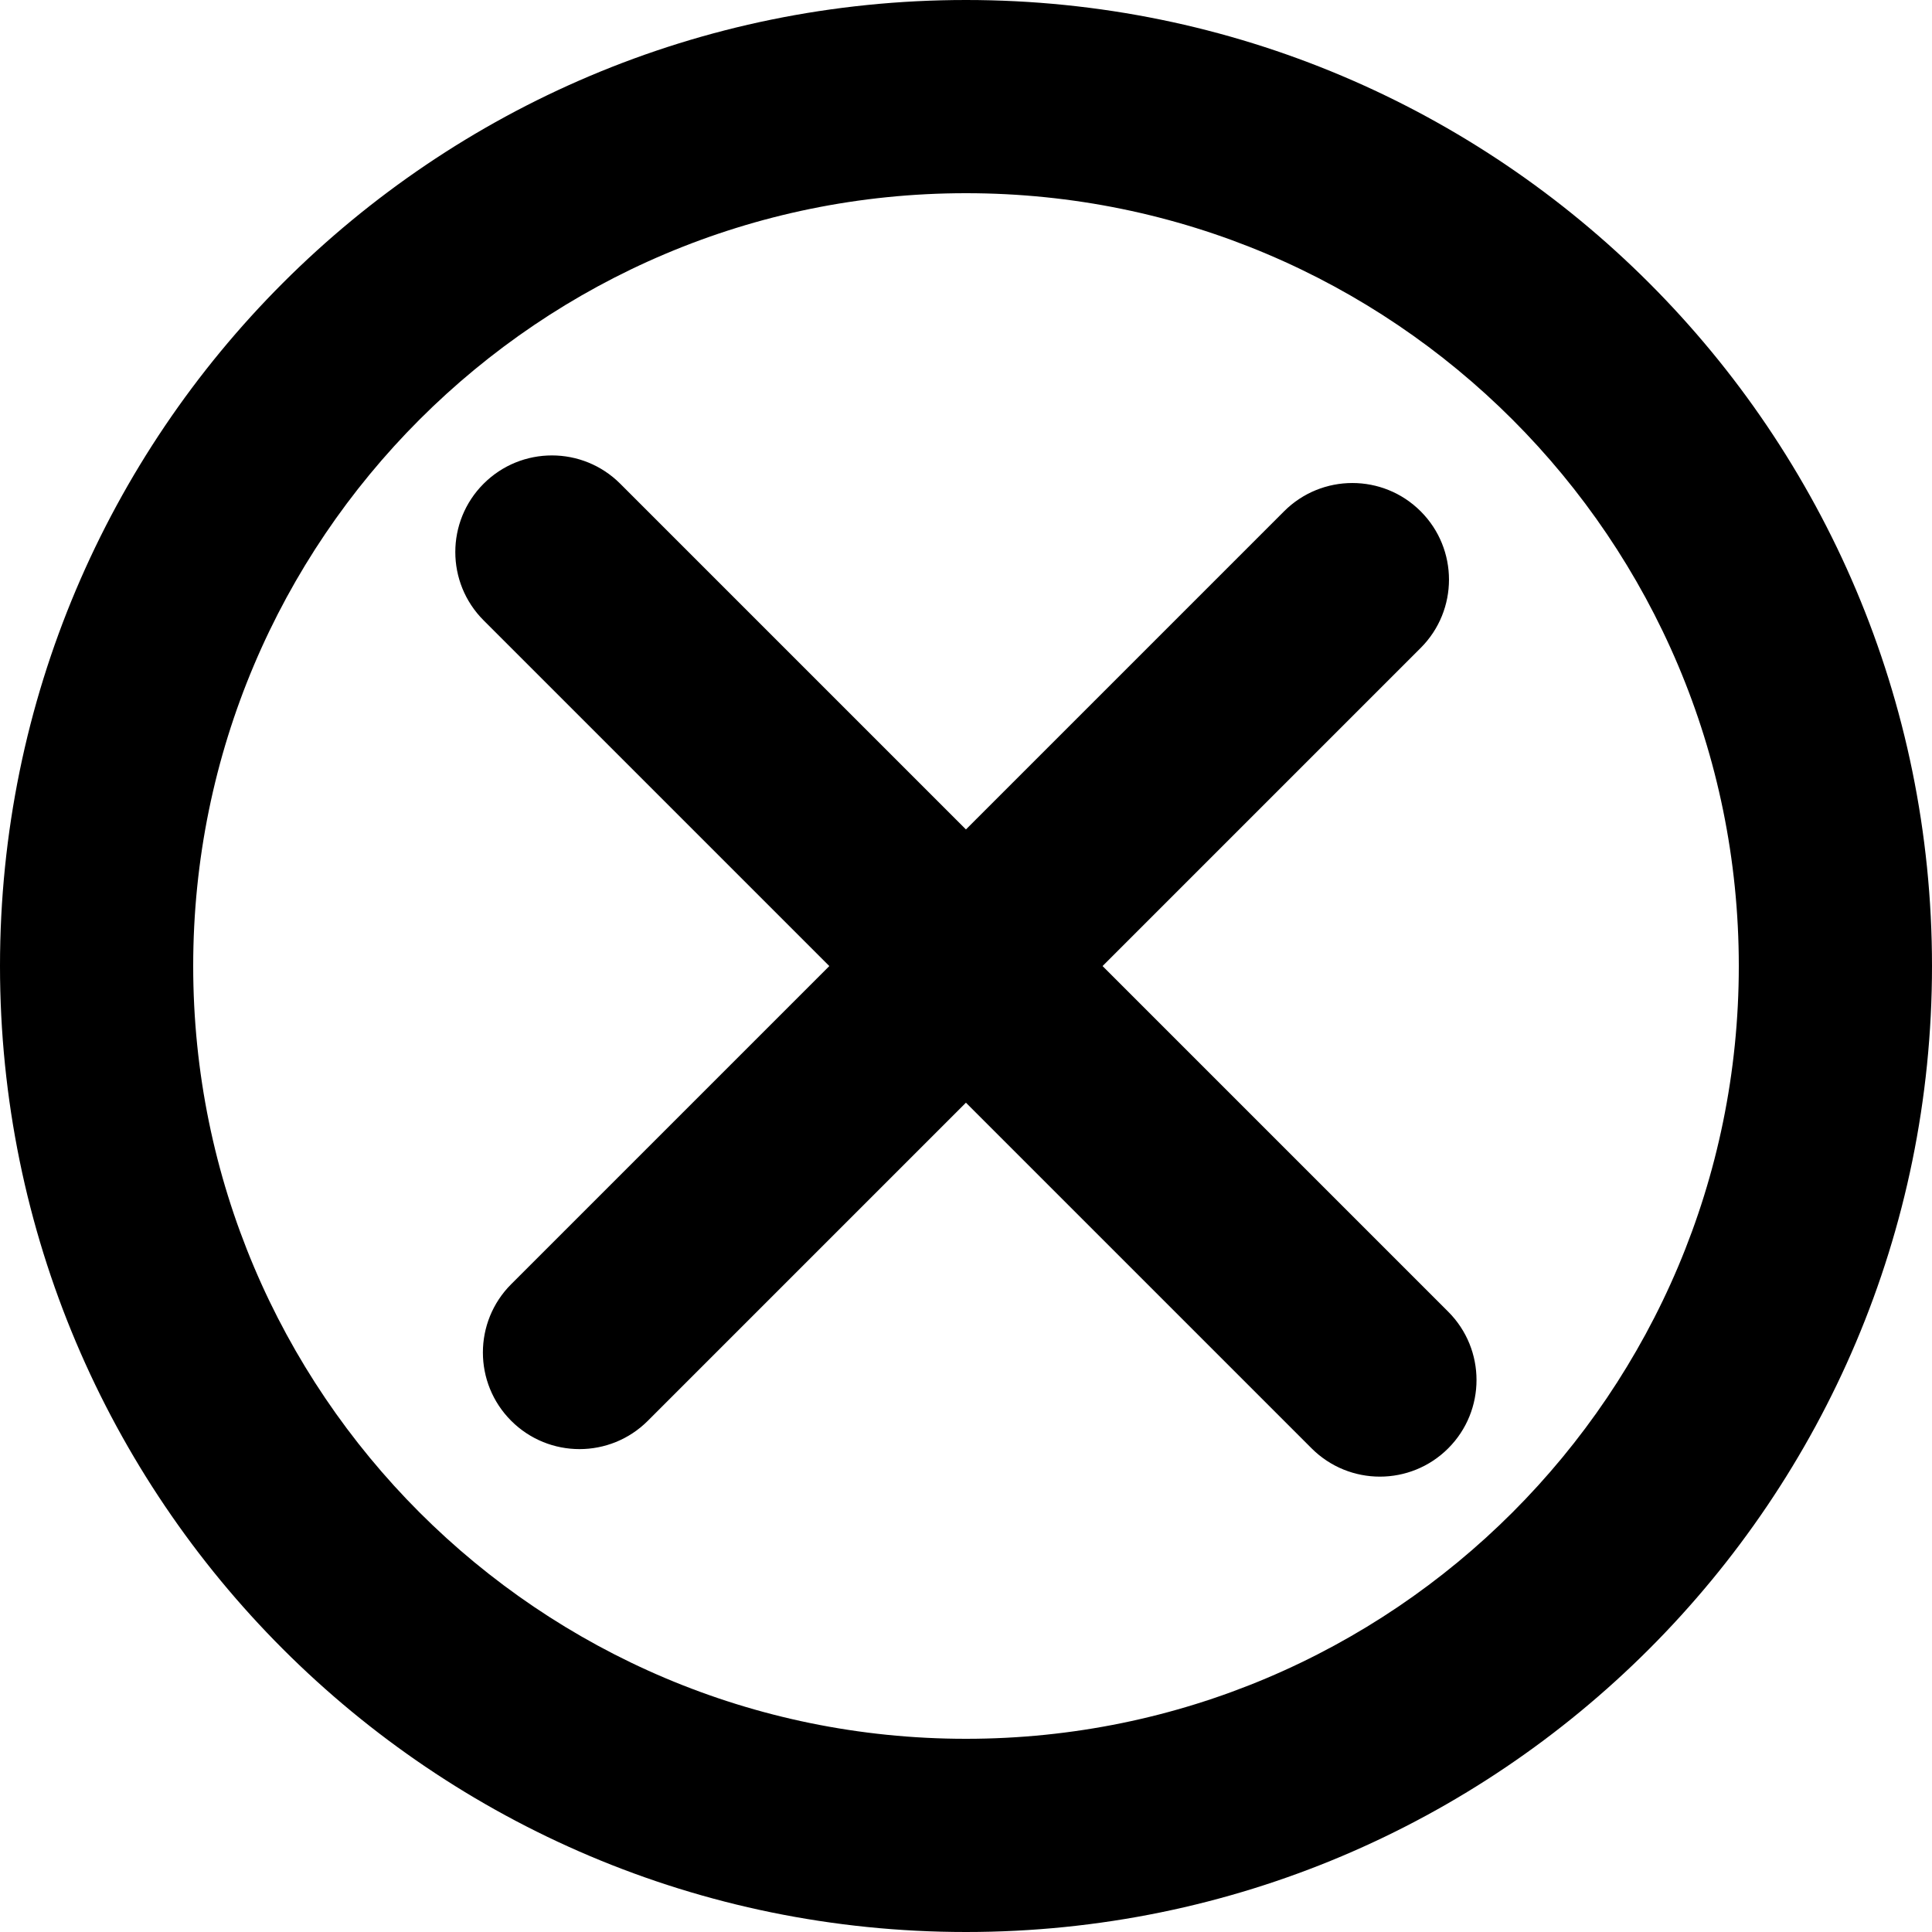 <svg fill="none" height="32" viewBox="0 0 32 32" width="32" xmlns="http://www.w3.org/2000/svg"><path clip-rule="evenodd" d="m23.531 8.469c.625.625.625 1.638 0 2.263l-5.269 5.269 5.725 5.725c.625.625.625 1.638 0 2.263s-1.638.625-2.263 0l-5.725-5.725-5.269 5.269c-.625.625-1.638.625-2.263 0-.625-.625-.625-1.638 0-2.263l5.269-5.269-5.726-5.726c-.625-.625-.625-1.638 0-2.263s1.638-.625 2.263 0l5.726 5.726 5.269-5.269c.625-.625 1.638-.625 2.263 0zm-7.531 20.331c7.069 0 12.8-5.731 12.8-12.8 0-7.069-5.731-12.8-12.8-12.8-7.069 0-12.8 5.731-12.8 12.8 0 7.069 5.731 12.8 12.8 12.8zm0 3.2c8.837 0 16-7.163 16-16 0-8.837-7.163-16-16-16-8.837 0-16 7.163-16 16 0 8.837 7.163 16 16 16z" fill="#000" fill-rule="evenodd"/></svg>